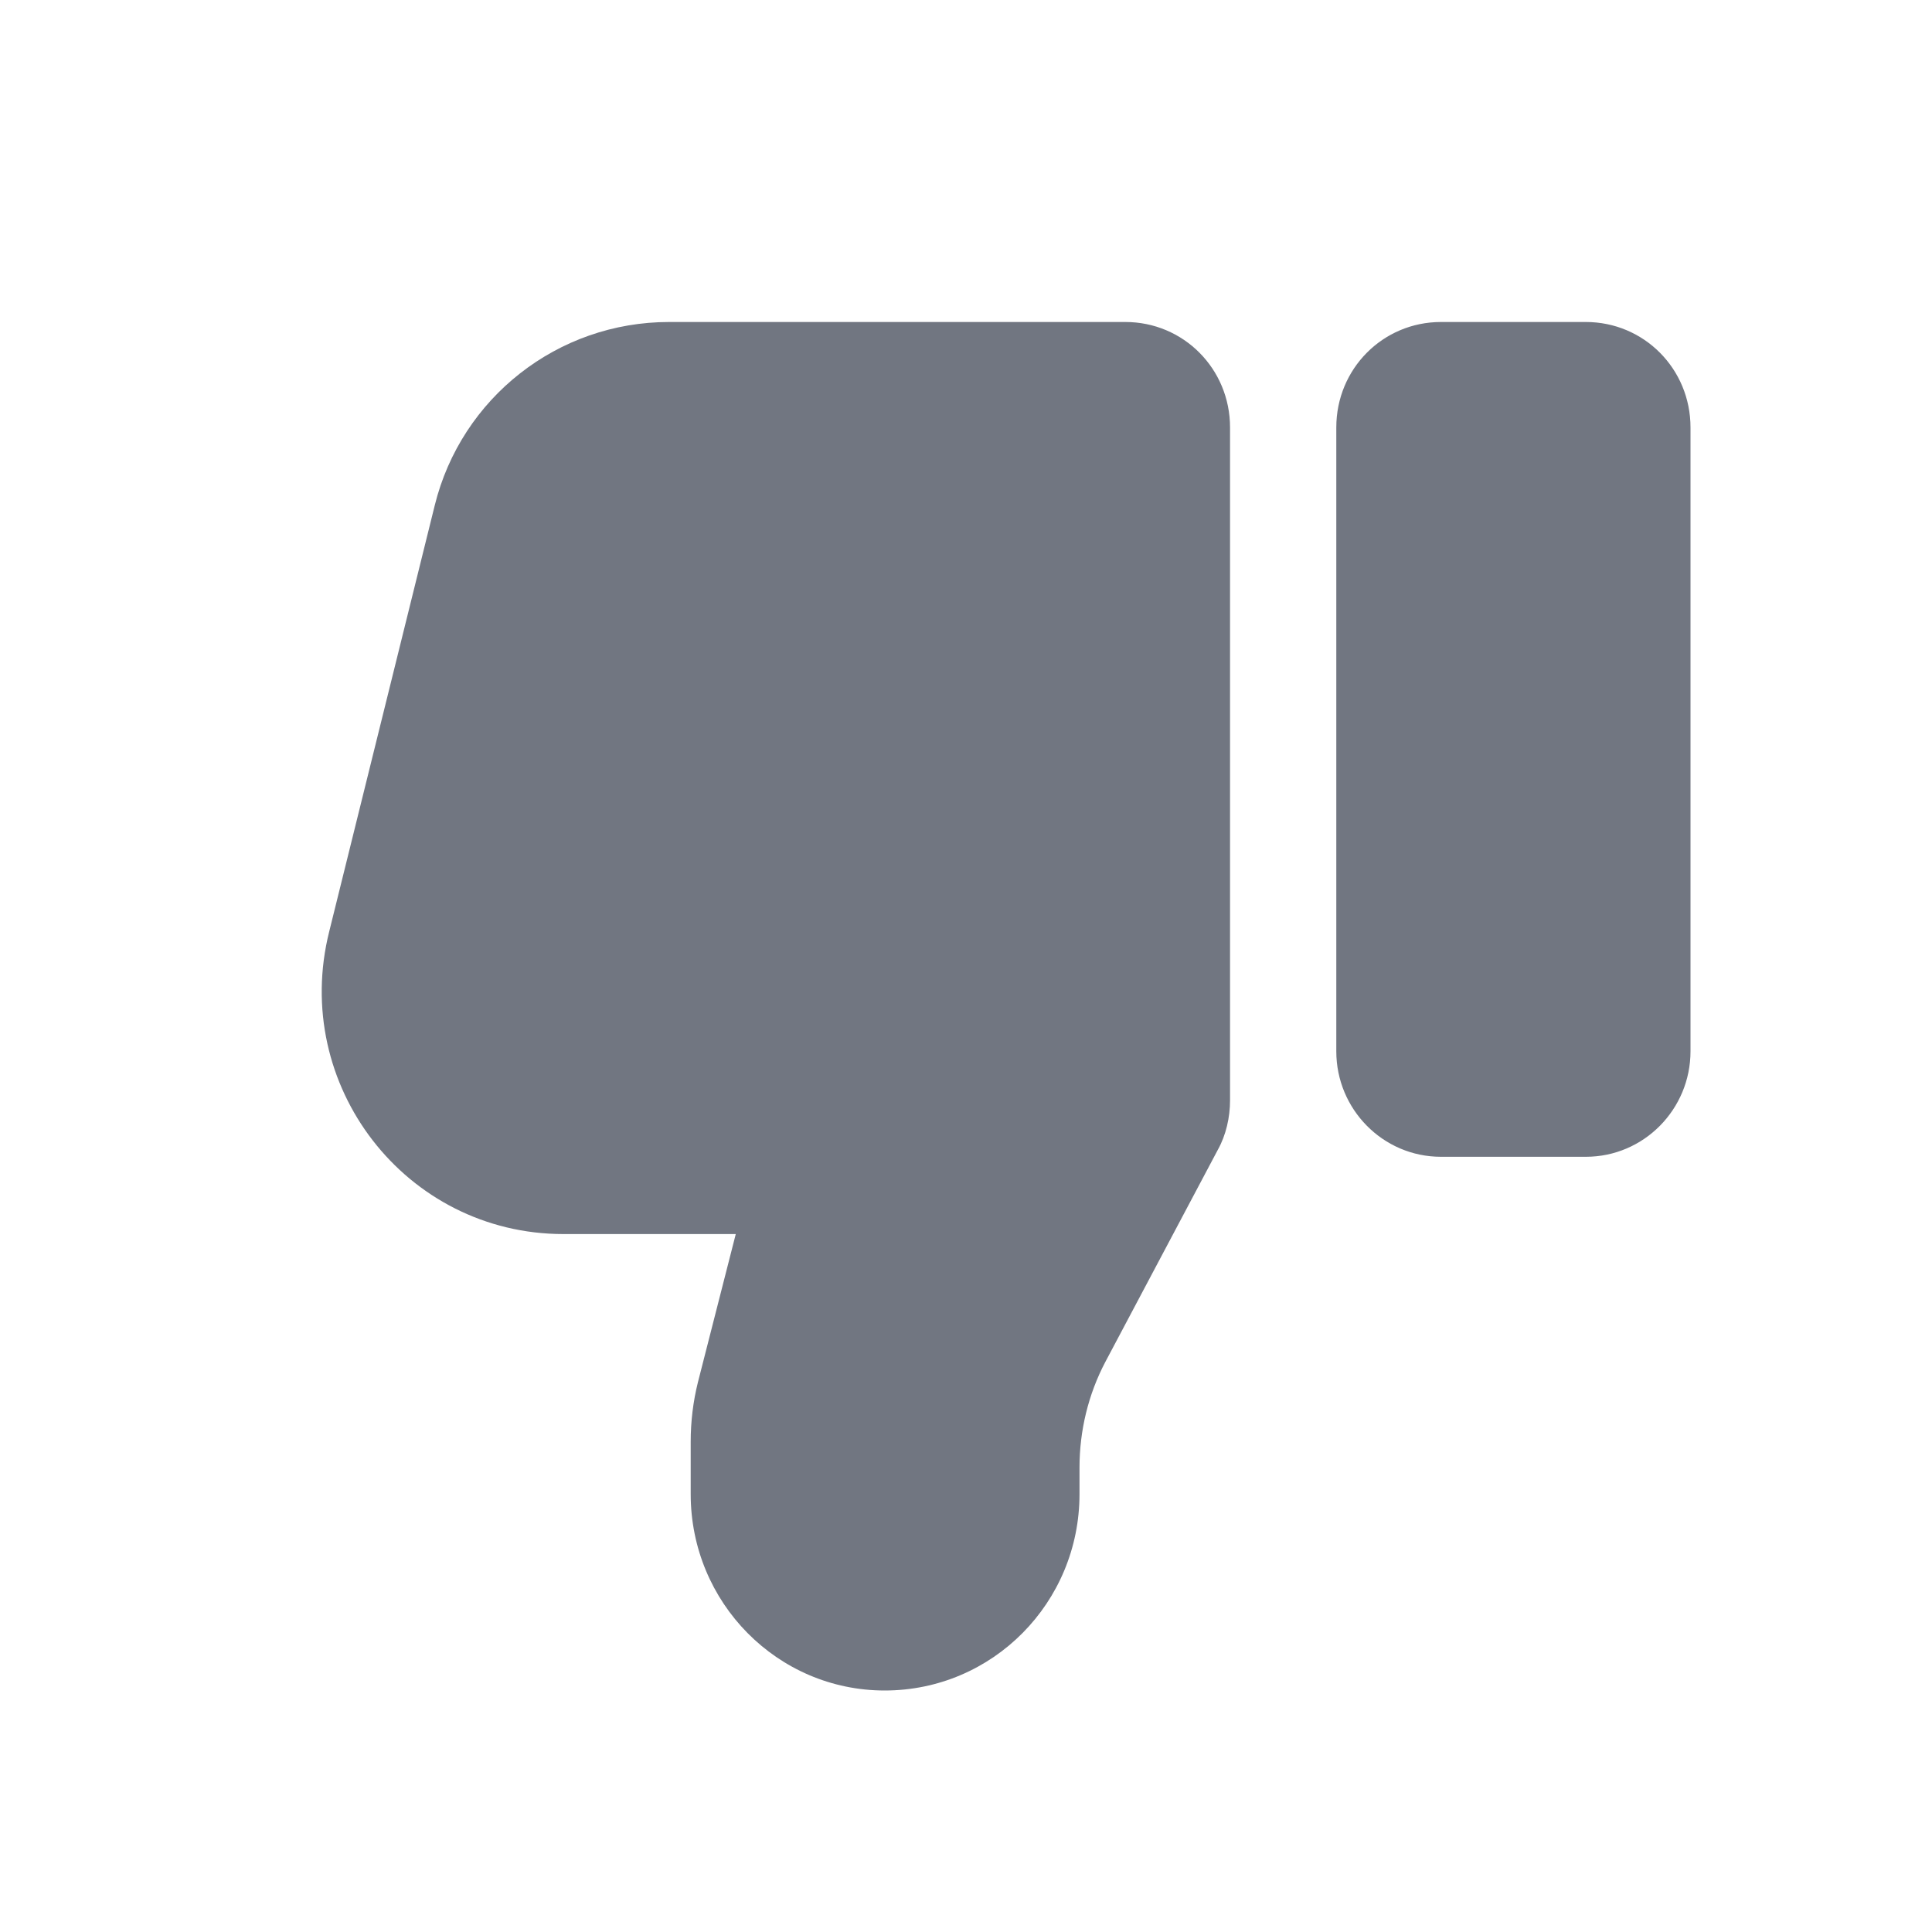 <svg width="24" height="24" viewBox="0 0 24 24" fill="none" xmlns="http://www.w3.org/2000/svg" xmlns:xlink="http://www.w3.org/1999/xlink">
	<desc>
			Created with Pixso.
	</desc>
	<defs>
		<clipPath id="clip109002_1167">
			<rect id="Solid / Thumbs Down Solid" width="24" height="24" fill="white" fill-opacity="0"/>
		</clipPath>
	</defs>
	<g>
		<path id="Shape" d="M19.7 14.37C20.42 14.37 21 13.78 21 13.06L21 5.31C21 4.58 20.42 4 19.7 4L17.9 4C17.18 4 16.6 4.58 16.6 5.31L16.6 13.06C16.6 13.78 17.18 14.37 17.9 14.37L19.7 14.37ZM15.28 13.67C15.28 13.88 15.23 14.1 15.13 14.28L13.73 16.92C13.52 17.32 13.41 17.77 13.41 18.23L13.41 18.56C13.41 19.91 12.33 21 10.99 21C9.66 21 8.58 19.91 8.58 18.56L8.58 17.91C8.58 17.66 8.61 17.41 8.67 17.17L9.14 15.33L7 15.33C5.04 15.33 3.61 13.48 4.09 11.57L5.4 6.28C5.73 4.94 6.93 4 8.31 4L13.98 4C14.7 4 15.28 4.58 15.28 5.31L15.28 13.67Z" fill="#717681" fill-opacity="1" fill-rule="evenodd"/>
	</g>
</svg>

